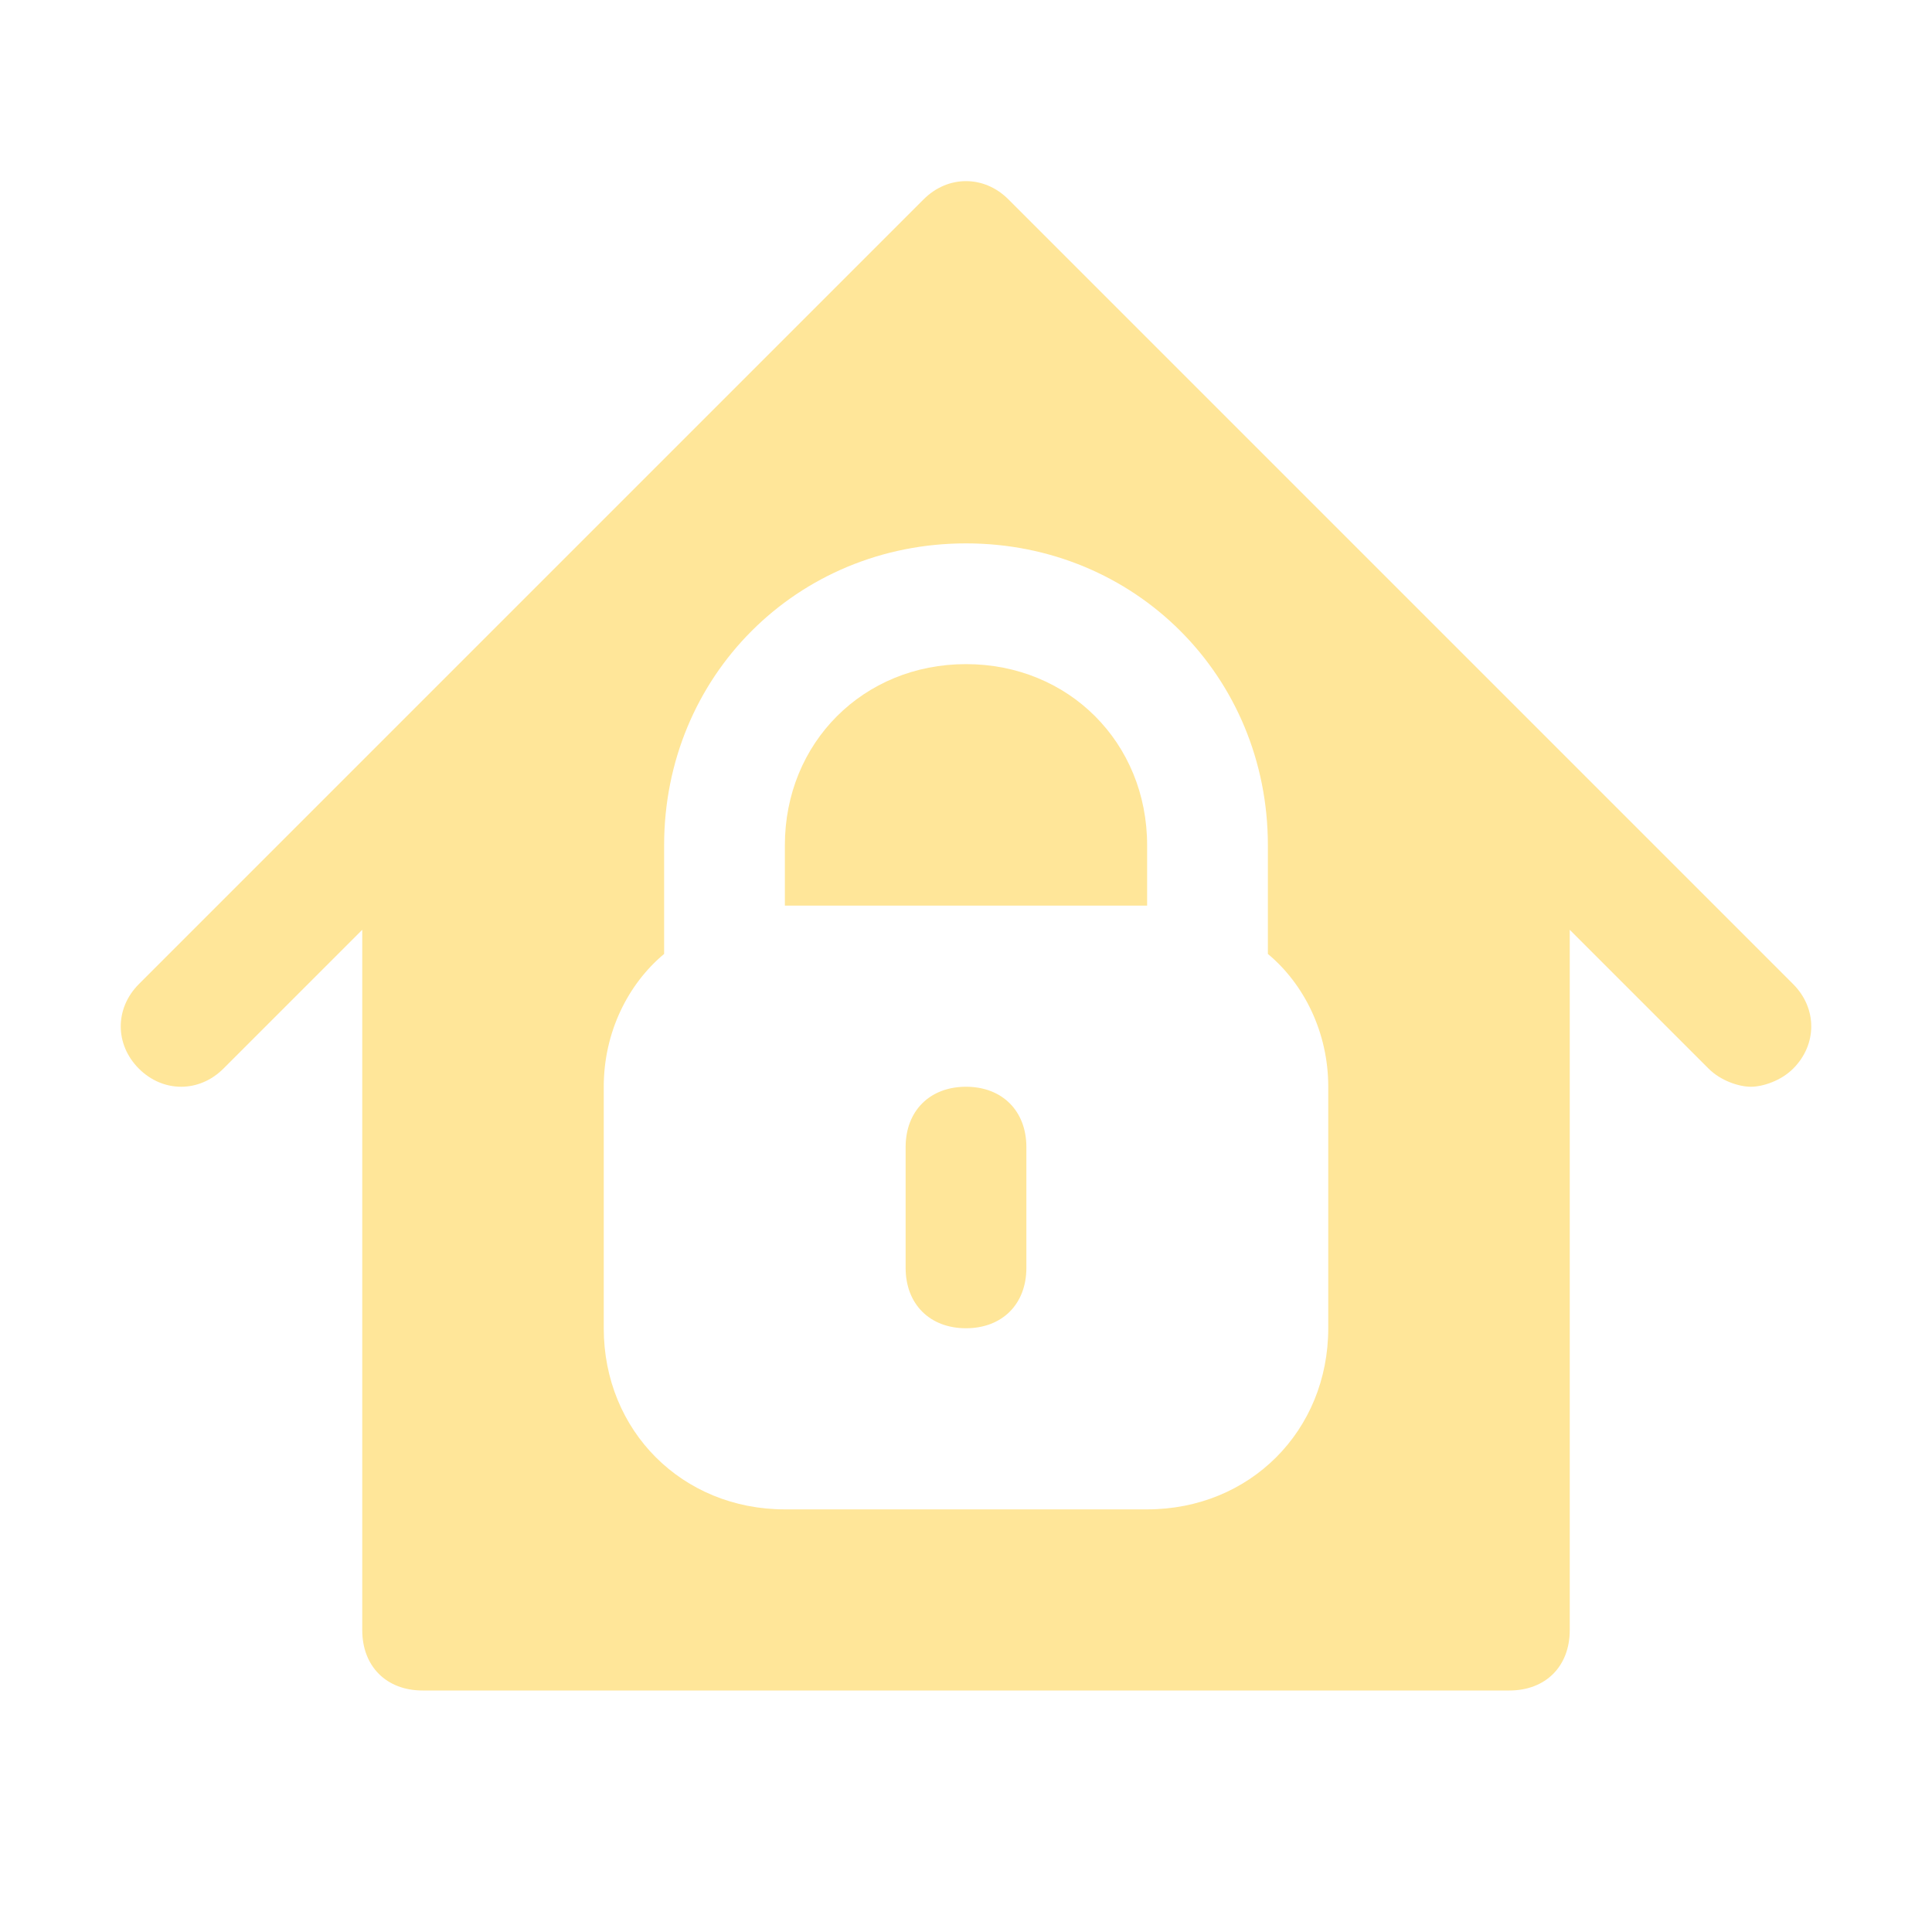 <?xml version="1.0" encoding="utf-8"?>

<!-- Uploaded to: SVG Repo, www.svgrepo.com, Generator: SVG Repo Mixer Tools -->
<svg fill="#FFDB6E" height="800px" width="800px" version="1.1" id="Icons" xmlns="http://www.w3.org/2000/svg" xmlns:xlink="http://www.w3.org/1999/xlink" 
	 viewBox="0 0 32 32" xml:space="preserve" opacity="0.7">
<g>
	<path d="M16,18c-0.6,0-1,0.4-1,1v2c0,0.6,0.4,1,1,1s1-0.4,1-1v-2C17,18.4,16.6,18,16,18z"/>
	<path d="M16,11c-1.7,0-3,1.3-3,3v1h6v-1C19,12.3,17.7,11,16,11z"/>
	<path d="M29.7,16.3l-4-4c0,0,0,0,0,0l-9-9c-0.4-0.4-1-0.4-1.4,0l-9,9c0,0,0,0,0,0l-4,4c-0.4,0.4-0.4,1,0,1.4s1,0.4,1.4,0L6,15.4V27
		c0,0.6,0.4,1,1,1h18c0.6,0,1-0.4,1-1V15.4l2.3,2.3c0.2,0.2,0.5,0.3,0.7,0.3s0.5-0.1,0.7-0.3C30.1,17.3,30.1,16.7,29.7,16.3z M22,22
		c0,1.7-1.3,3-3,3h-6c-1.7,0-3-1.3-3-3v-4c0-0.9,0.4-1.7,1-2.2V14c0-2.8,2.2-5,5-5s5,2.2,5,5v1.8c0.6,0.5,1,1.3,1,2.2V22z"/>
</g>
</svg>
